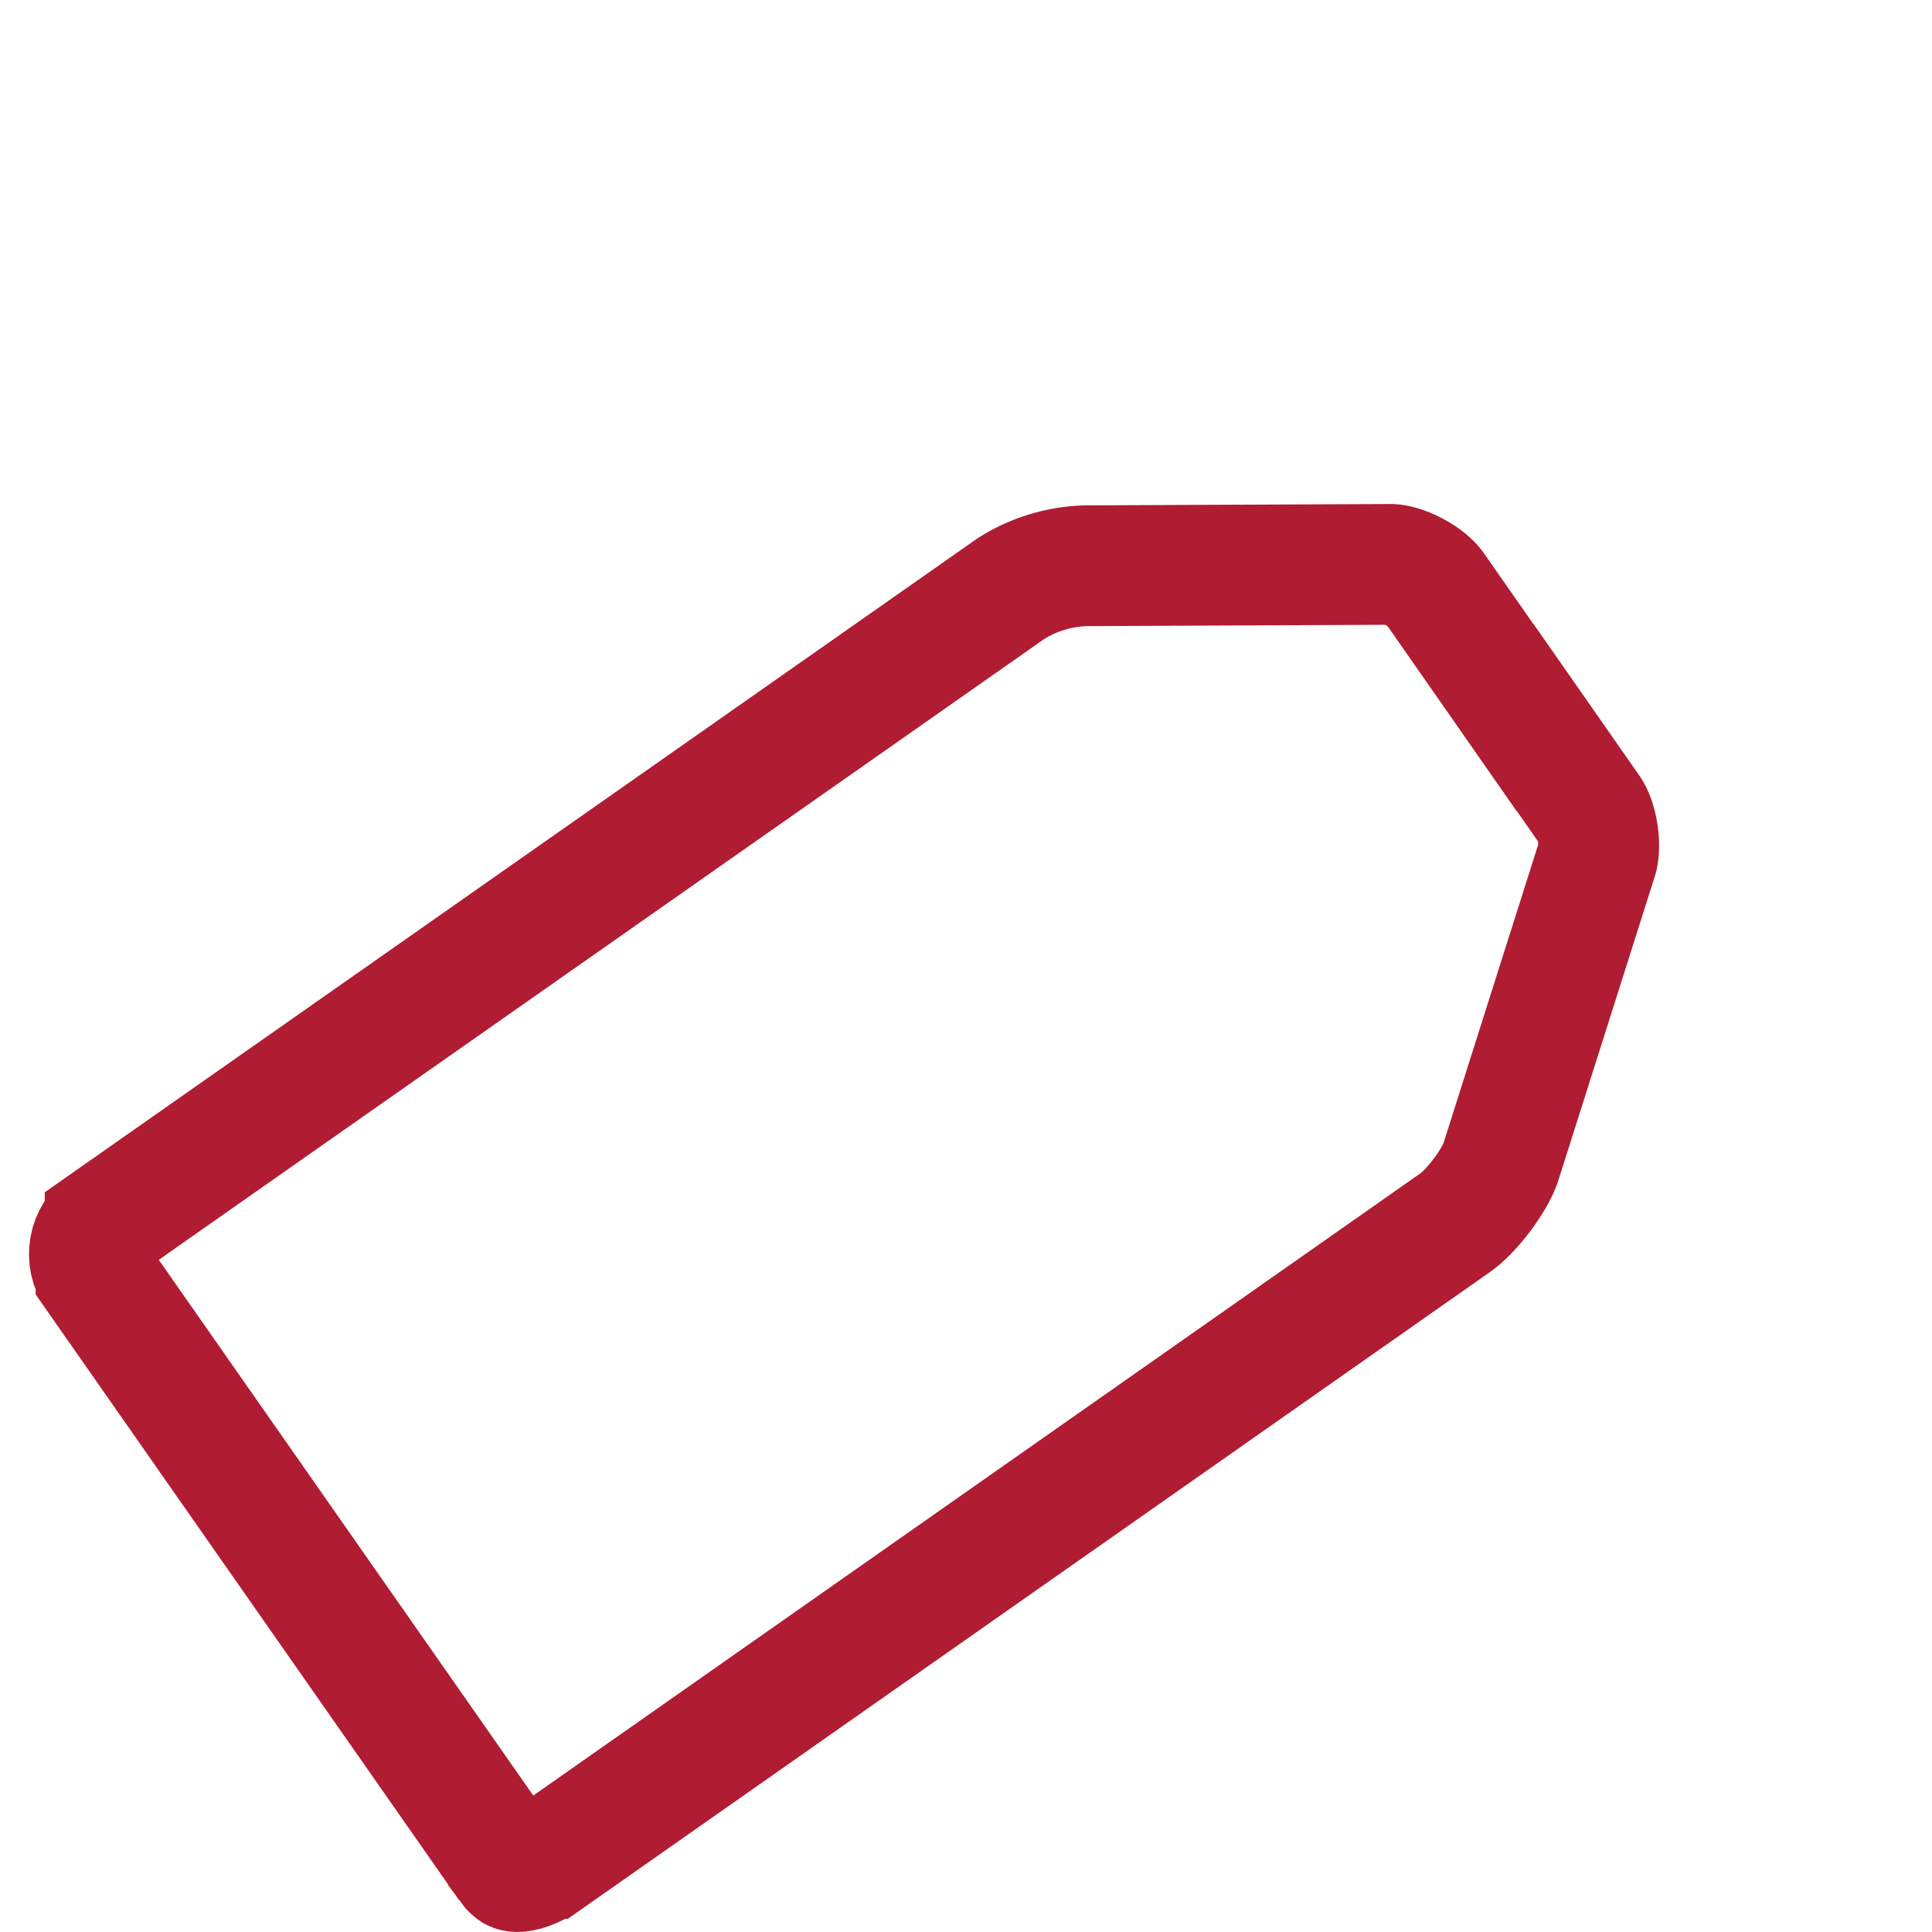 <svg width="24" height="24" viewBox="0 0 24 24" fill="none" xmlns="http://www.w3.org/2000/svg">
<g clip-path="url(#clip0_158_622)">
<path d="M18.943 8.913L18.945 8.911L19.338 9.474L19.754 10.07L19.754 10.07C19.783 10.112 19.829 10.216 19.85 10.365C19.871 10.514 19.855 10.626 19.839 10.672L19.835 10.682L19.831 10.693L18.638 14.454C18.604 14.547 18.525 14.692 18.407 14.848C18.286 15.008 18.166 15.126 18.086 15.182C18.086 15.183 18.086 15.183 18.085 15.183L6.817 23.086C6.816 23.086 6.816 23.086 6.816 23.086C6.622 23.221 6.484 23.251 6.423 23.25C6.399 23.249 6.389 23.245 6.383 23.242C6.377 23.238 6.352 23.223 6.315 23.172C6.315 23.172 6.315 23.171 6.315 23.171L1.193 15.844C1.193 15.844 1.193 15.844 1.193 15.843C1.193 15.843 1.193 15.843 1.193 15.843C1.123 15.743 1.096 15.62 1.117 15.499C1.138 15.379 1.206 15.272 1.306 15.202C1.306 15.202 1.306 15.202 1.306 15.201L12.564 7.308C12.838 7.136 13.154 7.039 13.478 7.028L17.284 7.011C17.334 7.013 17.442 7.036 17.571 7.105C17.704 7.175 17.785 7.254 17.815 7.296C17.815 7.296 17.815 7.296 17.815 7.296L18.496 8.272L18.943 8.913Z" stroke="#B01C32" stroke-width="1.5"/>
</g>
<defs>
<clipPath id="clip0_158_622">
<rect width="24" height="24" fill="white"/>
</clipPath>
</defs>
</svg>
